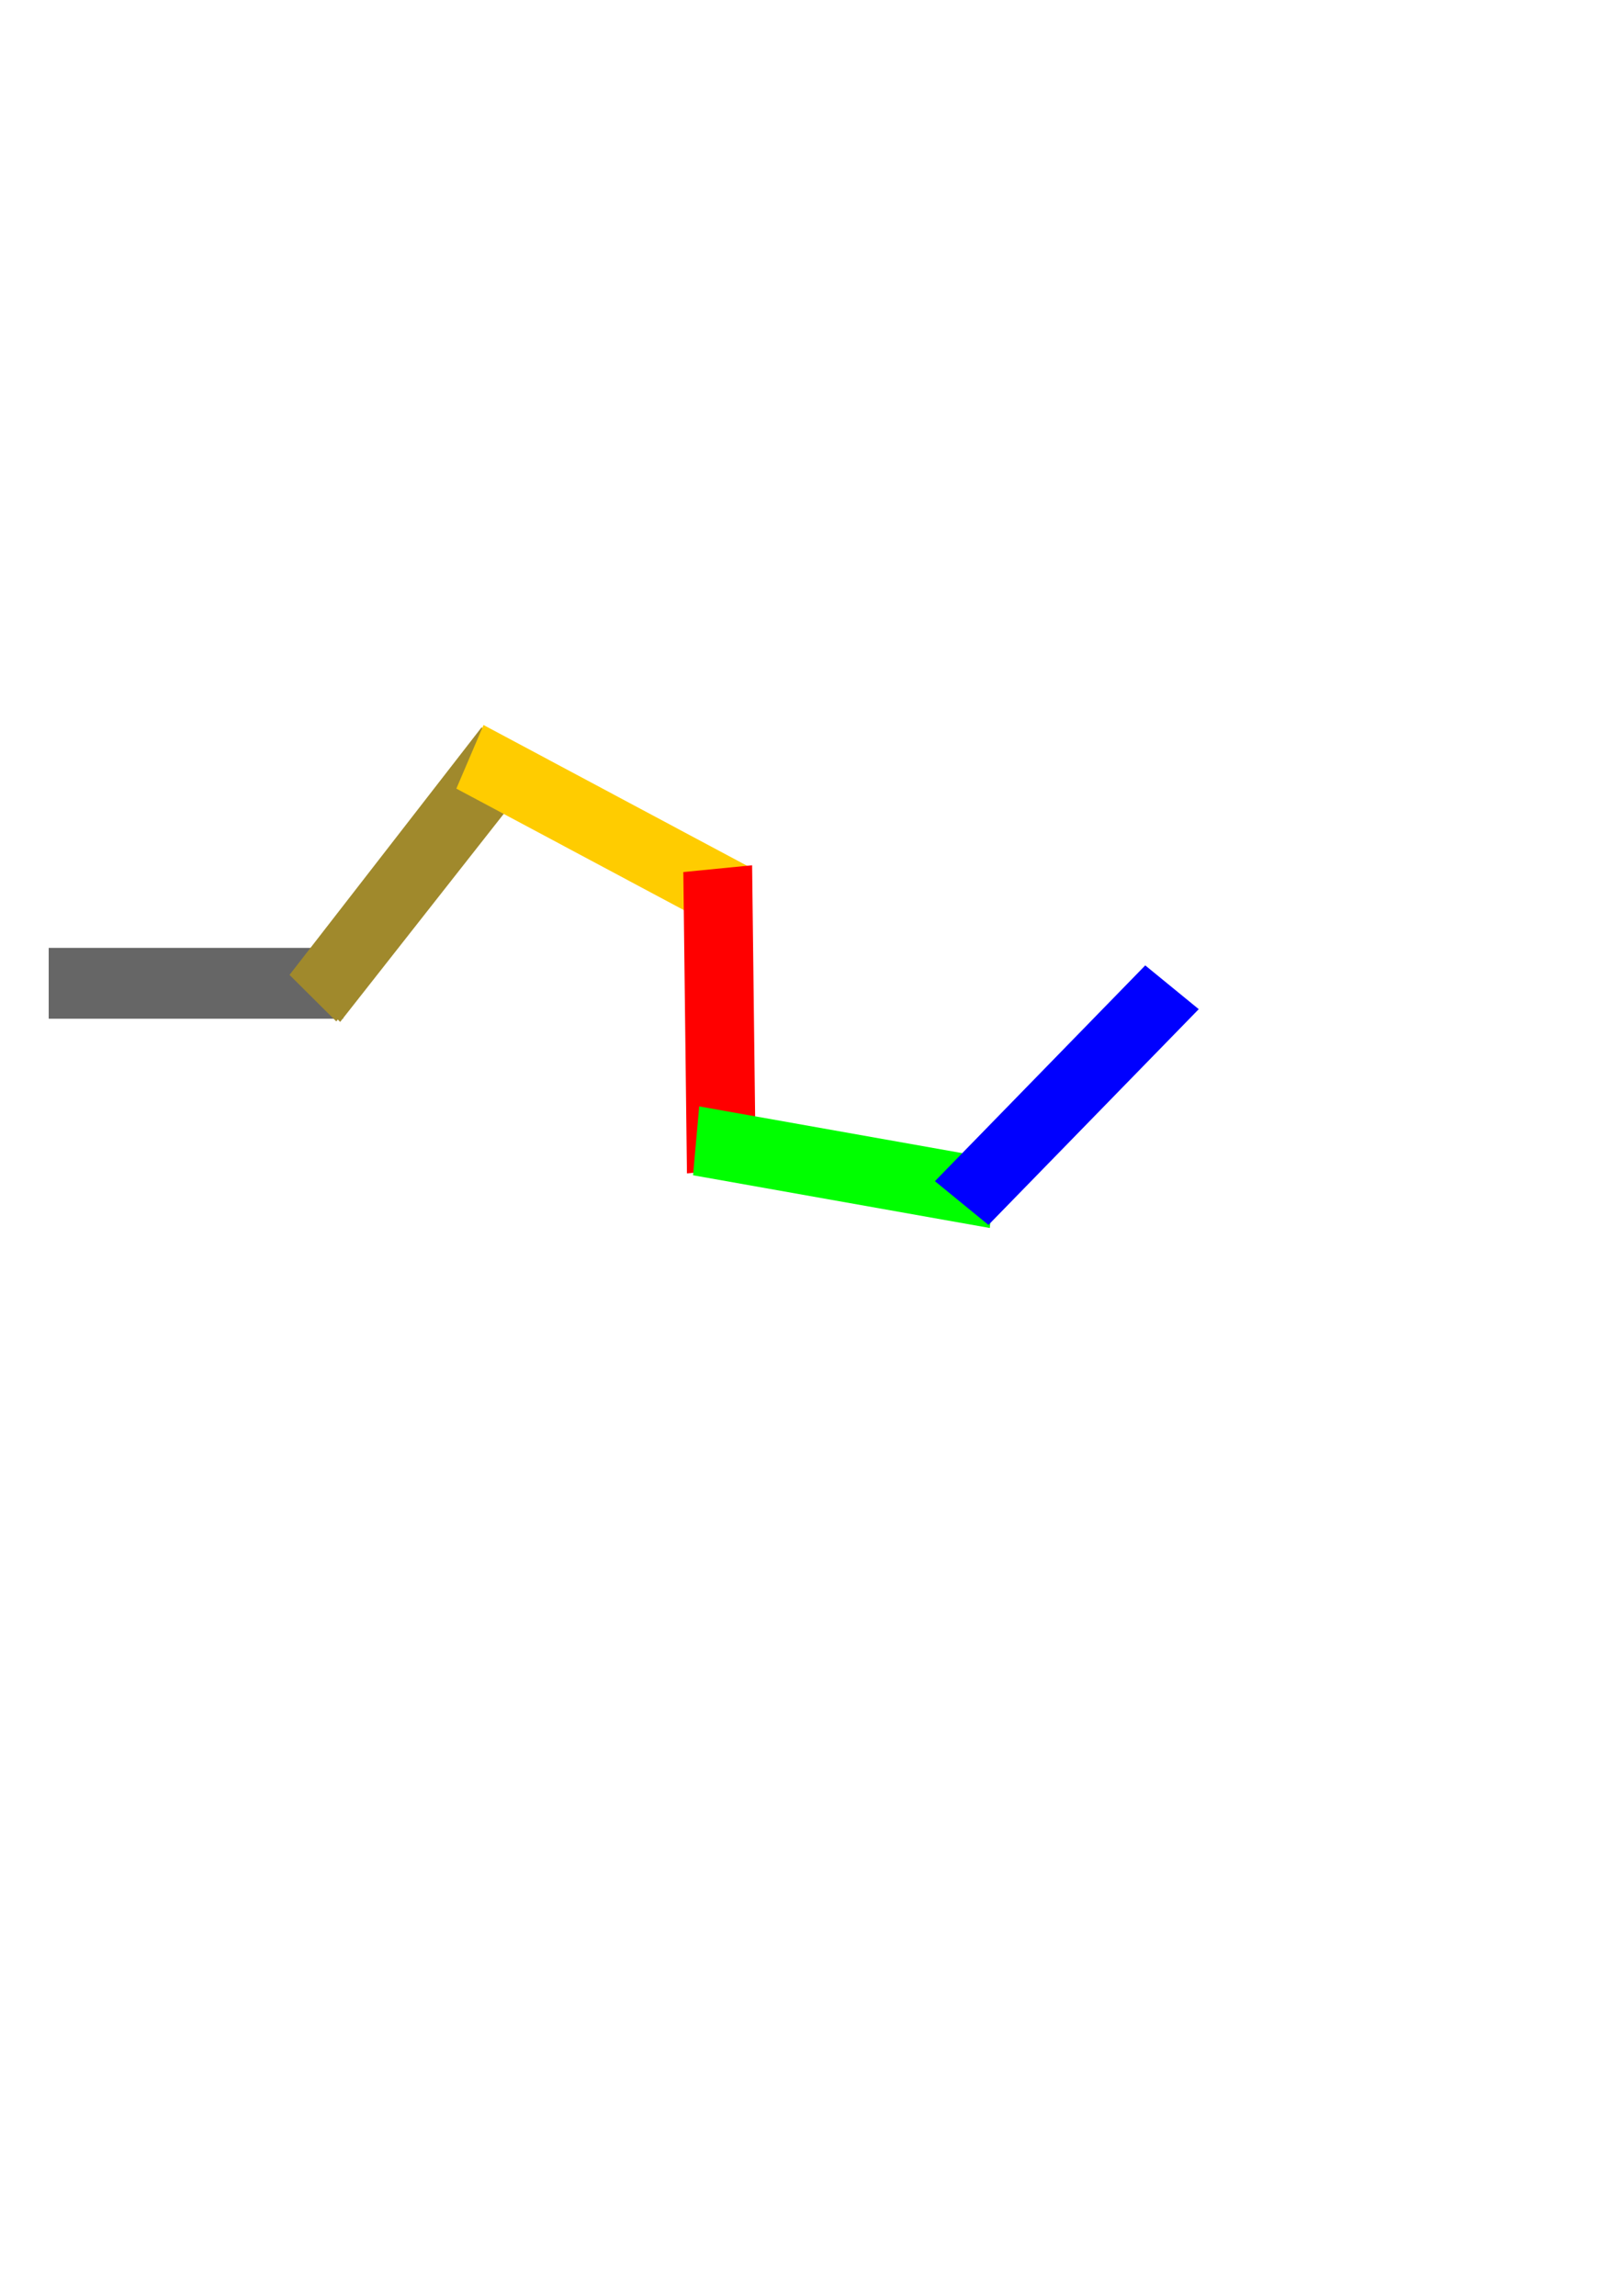 <?xml version="1.0" encoding="UTF-8" standalone="no"?>
<!-- Created with Inkscape (http://www.inkscape.org/) -->

<svg
   width="210mm"
   height="297mm"
   viewBox="0 0 210 297"
   version="1.1"
   id="svg1"
   inkscape:version="1.3.2 (1:1.3.2+202311252150+091e20ef0f)"
   sodipodi:docname="example_1.svg"
   xmlns:inkscape="http://www.inkscape.org/namespaces/inkscape"
   xmlns:sodipodi="http://sodipodi.sourceforge.net/DTD/sodipodi-0.dtd"
   xmlns="http://www.w3.org/2000/svg"
   xmlns:svg="http://www.w3.org/2000/svg">
  <sodipodi:namedview
     id="namedview1"
     pagecolor="#ffffff"
     bordercolor="#000000"
     borderopacity="0.25"
     inkscape:showpageshadow="2"
     inkscape:pageopacity="0.0"
     inkscape:pagecheckerboard="0"
     inkscape:deskcolor="#d1d1d1"
     inkscape:document-units="mm"
     inkscape:zoom="1.4538721"
     inkscape:cx="351.13131"
     inkscape:cy="405.12506"
     inkscape:window-width="1920"
     inkscape:window-height="1016"
     inkscape:window-x="0"
     inkscape:window-y="27"
     inkscape:window-maximized="1"
     inkscape:current-layer="layer1" />
  <defs
     id="defs1" />
  <g
     inkscape:label="Layer 1"
     inkscape:groupmode="layer"
     id="layer1">
    <rect
       style="fill:#666666;fill-opacity:1;stroke:none;stroke-width:0.583"
       id="rect1"
       width="37.648"
       height="9.124"
       x="6.312"
       y="122.631" />
    <rect
       style="fill:#666666;fill-opacity:1;stroke:none;stroke-width:0.583"
       id="rect2"
       width="37.648"
       height="9.124"
       x="6.312"
       y="122.631" />
    <rect
       style="fill:#666666;fill-opacity:1;stroke:none;stroke-width:0.587"
       id="rect3"
       width="38.108"
       height="9.117"
       x="6.312"
       y="122.639" />
    <rect
       style="fill:#a0892c;fill-opacity:1;stroke:none;stroke-width:0.586"
       id="rect3-3"
       width="40.547"
       height="8.537"
       x="-63.499"
       y="107.736"
       transform="matrix(0.613,-0.79,0.709,0.705,0,0)" />
    <rect
       style="fill:#a0892c;fill-opacity:1;stroke:none;stroke-width:0.589"
       id="rect4"
       width="40.712"
       height="8.586"
       x="-63.892"
       y="108.363"
       transform="matrix(0.618,-0.786,0.714,0.701,0,0)" />
    <rect
       style="fill:#ffcc00;fill-opacity:1;stroke:none;stroke-width:0.588"
       id="rect3-2"
       width="38.985"
       height="8.945"
       x="94.746"
       y="53.441"
       transform="matrix(0.882,0.471,-0.393,0.92,0,0)" />
    <rect
       style="fill:#ff0000;fill-opacity:1;stroke:none;stroke-width:0.588"
       id="rect3-2-7"
       width="38.985"
       height="8.945"
       x="121.379"
       y="-96.341"
       transform="matrix(0.012,1,-0.995,0.098,0,0)" />
    <rect
       style="fill:#00ff00;fill-opacity:1;stroke:none;stroke-width:0.588"
       id="rect3-2-2"
       width="38.985"
       height="8.945"
       x="103.194"
       y="125.573"
       transform="matrix(0.985,0.175,-0.089,0.996,0,0)" />
    <rect
       style="fill:#0000ff;fill-opacity:1;stroke:none;stroke-width:0.588"
       id="rect3-2-9"
       width="38.985"
       height="8.945"
       x="-41.862"
       y="194.045"
       transform="matrix(0.698,-0.716,0.774,0.633,0,0)"
       inkscape:transform-center-x="-14.501753"
       inkscape:transform-center-y="-29.847588" />
  </g>
</svg>
